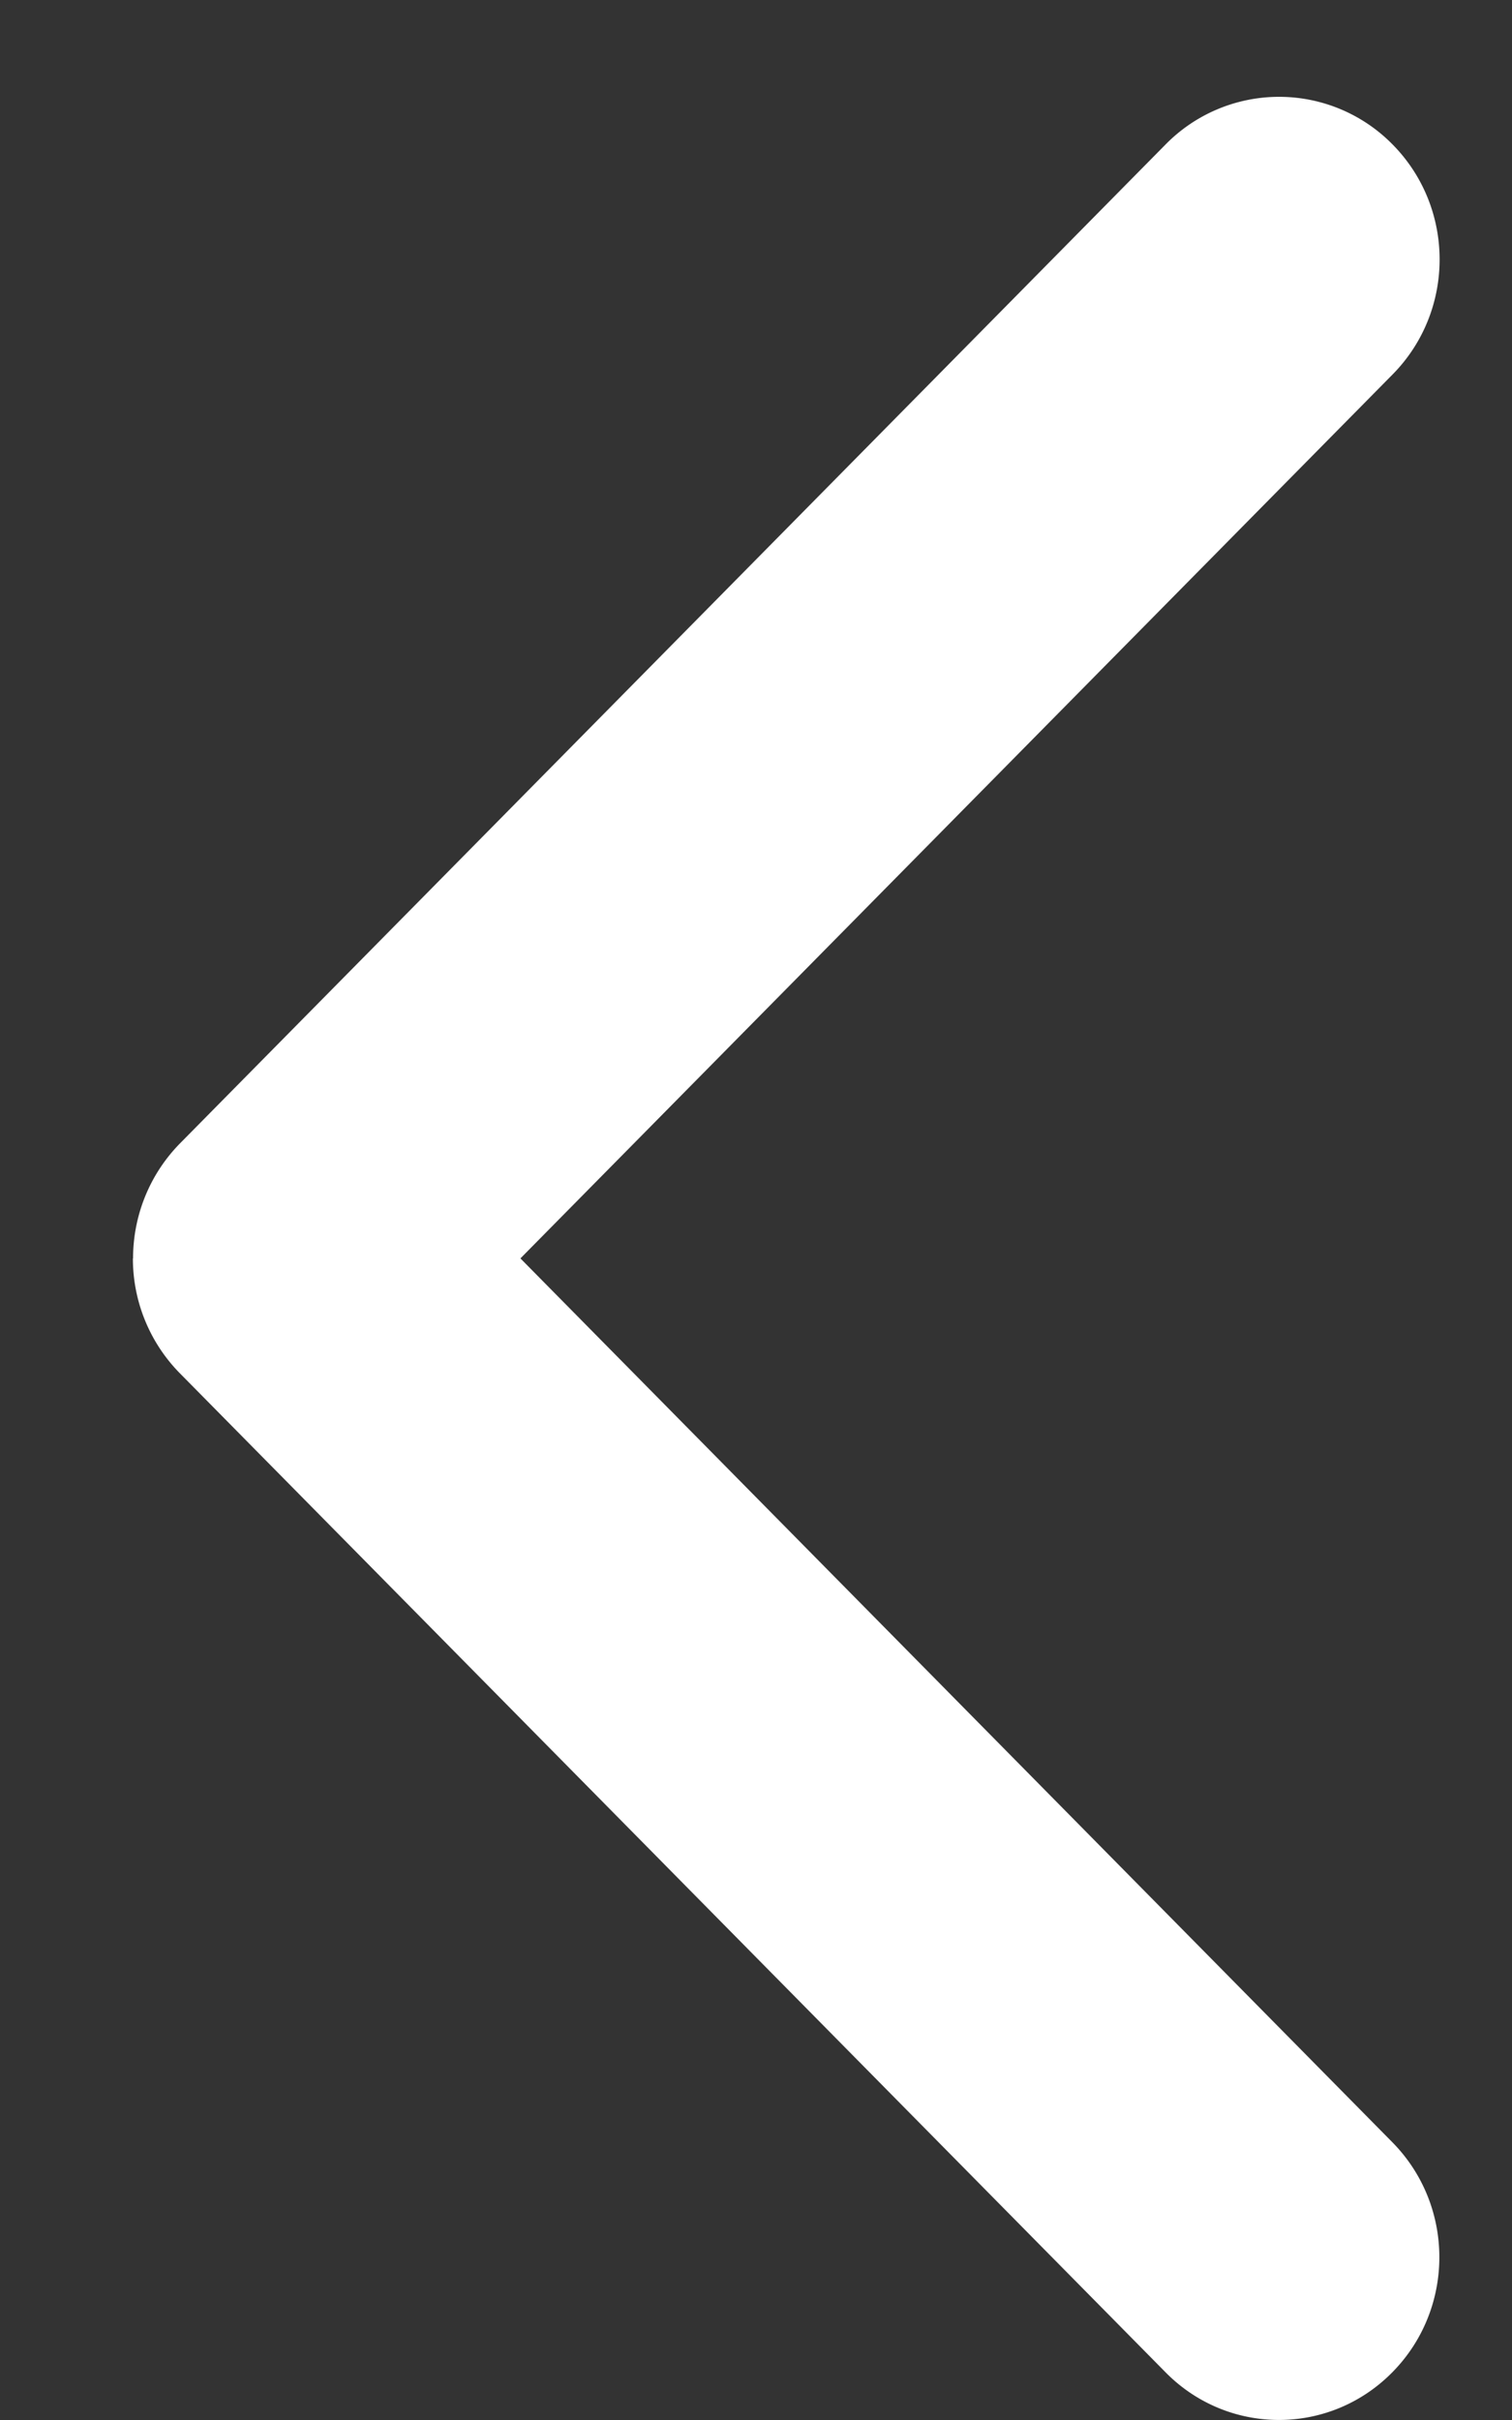 <?xml version="1.0" ?>
<svg xmlns="http://www.w3.org/2000/svg" width="10" height="16" viewBox="0 0 10 16">
  <rect x="0" y="0" width="10" height="16" fill="#333333" stroke="none"/>
  <path d="M0.88,8.32c0,-0.275 0.104,-0.55 0.31,-0.76L7.709,0.955a1.052,1.052 0,0 1,1.501 0c0.415,0.42 0.415,1.101 0,1.521L3.442,8.32l5.767,5.844c0.414,0.42 0.414,1.1 0,1.52 -0.414,0.421 -1.087,0.421 -1.501,0L1.19,9.08a1.08,1.08 0,0 1,-0.311 -0.76z" fill="#FFF"/>
</svg>
